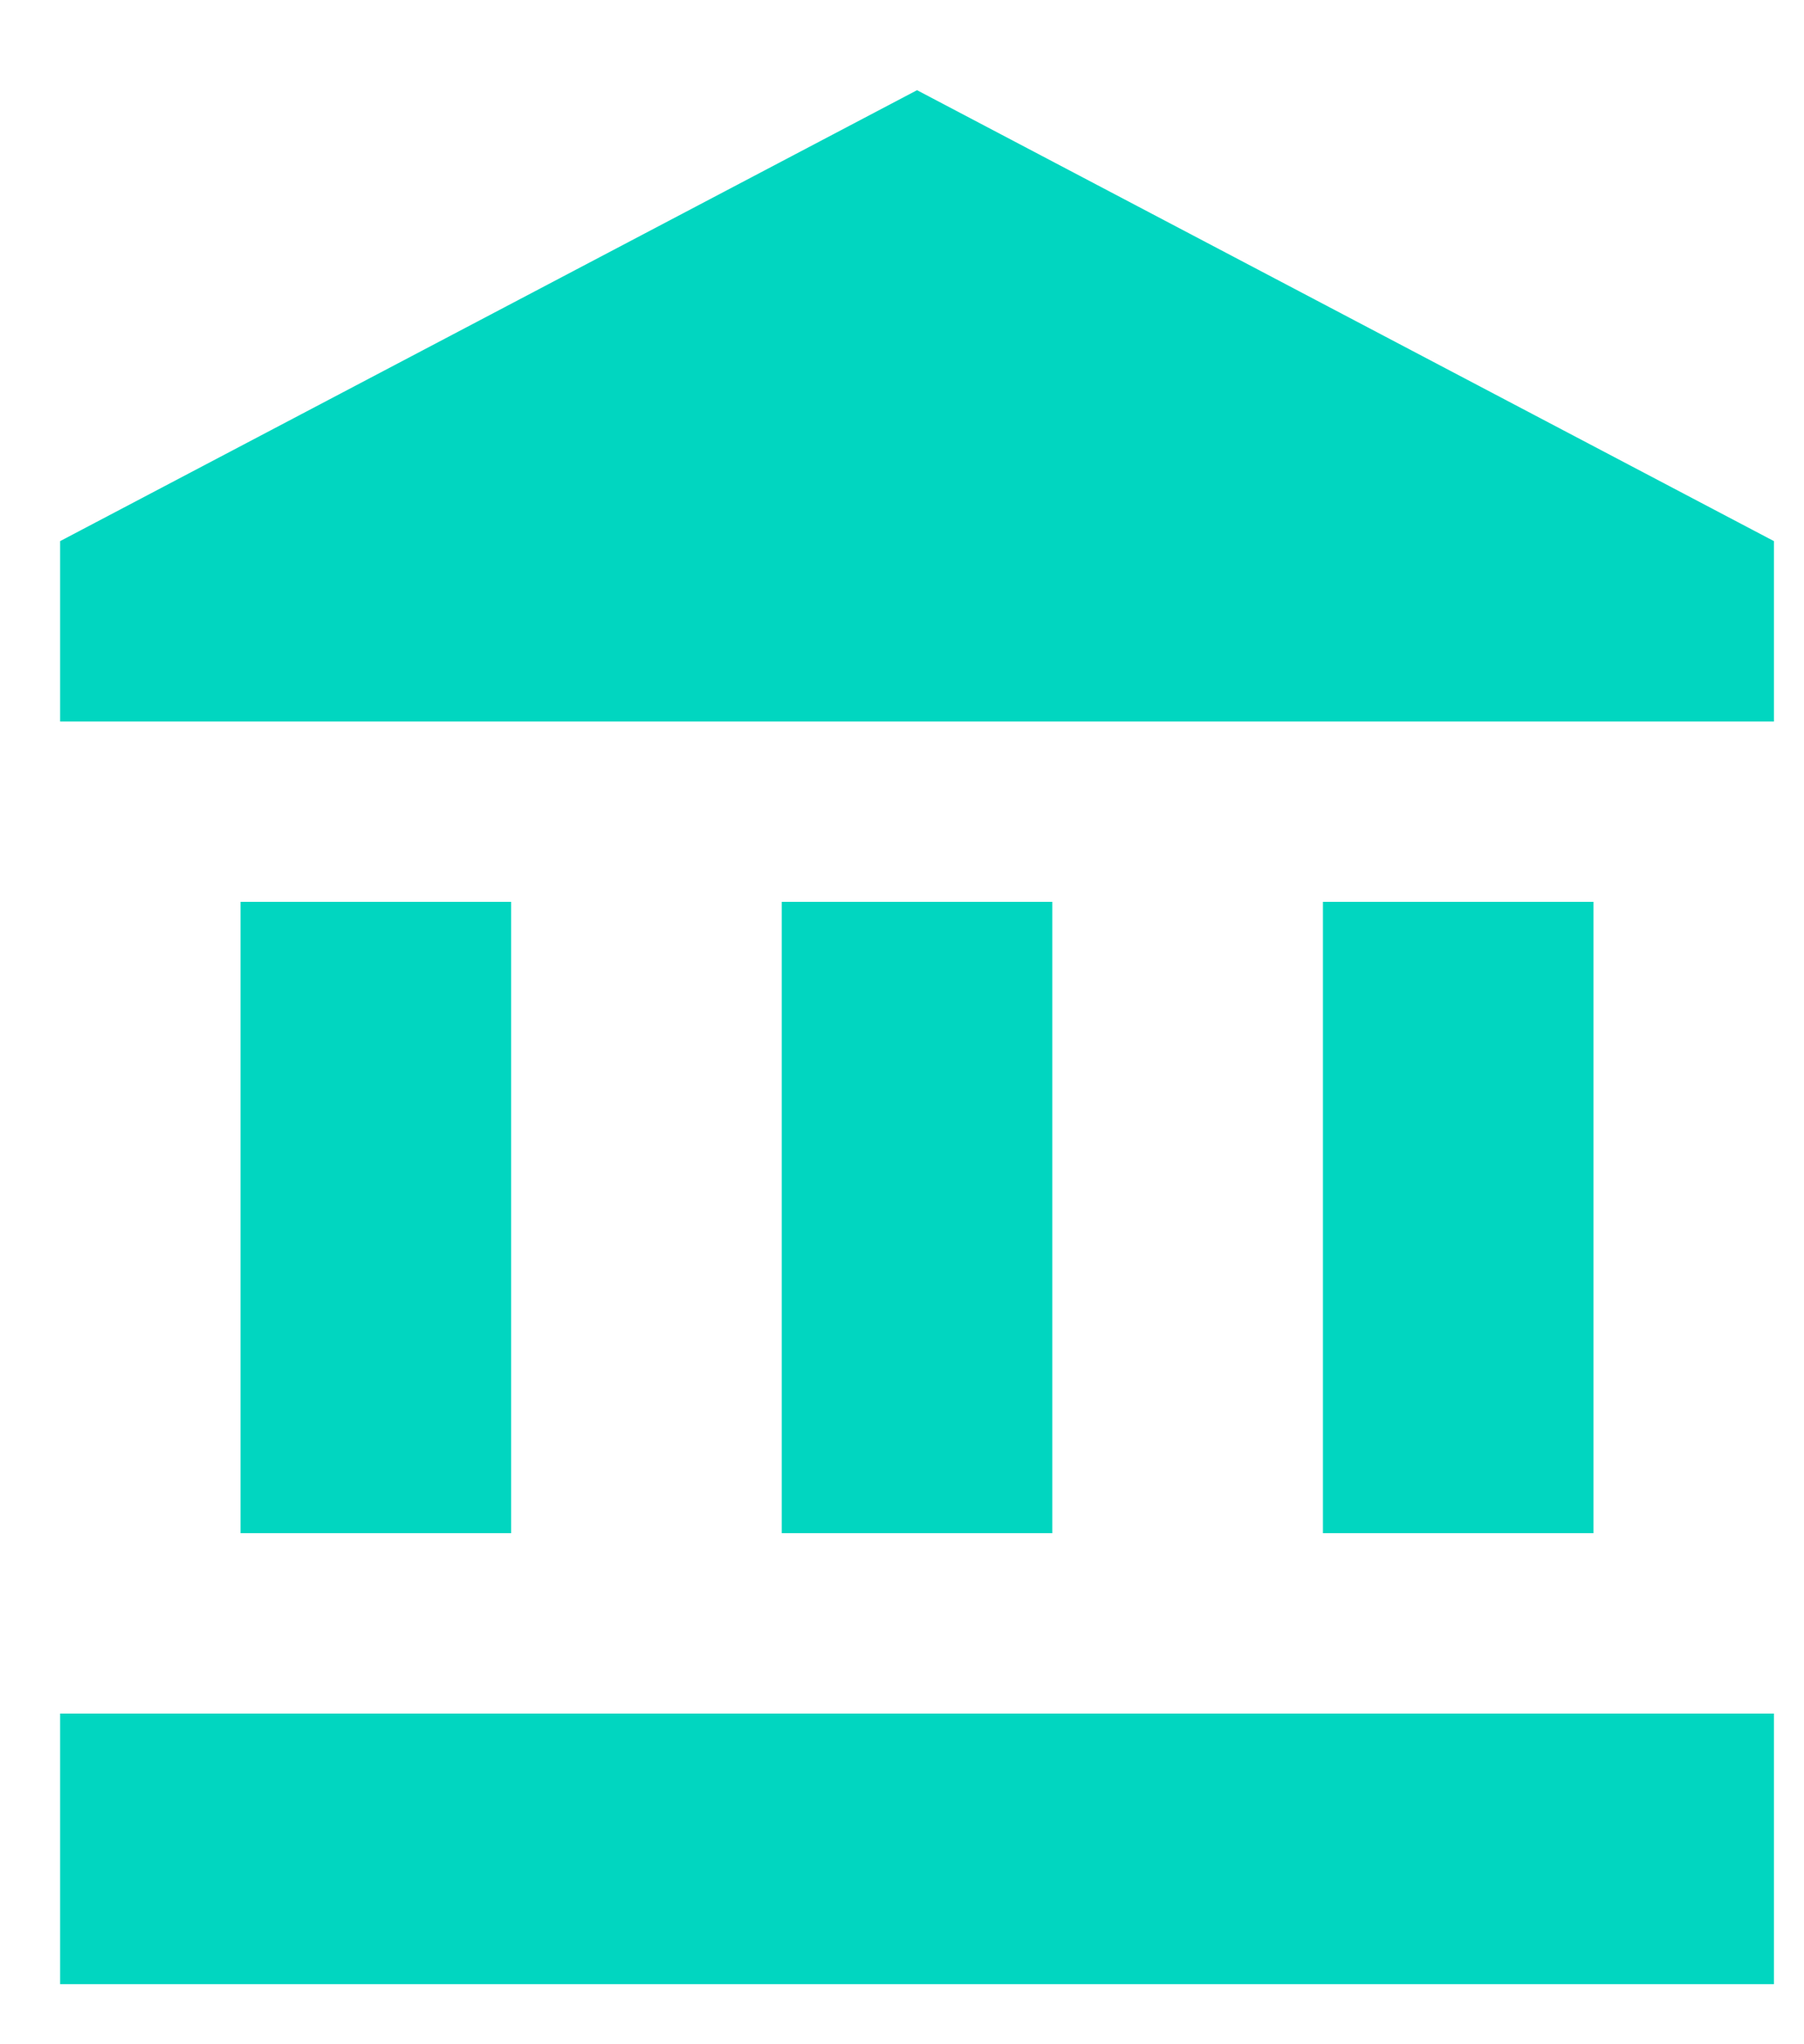 <svg xmlns="http://www.w3.org/2000/svg" width="15" height="17" viewBox="0 0 15 17">
    <g fill="none" fill-rule="evenodd">
        <path d="M-1 0h18v18H-1z"/>
        <path fill="#01D6C0" fill-rule="nonzero" d="M2 7.5v5.25h2.25V7.5H2zm4.5 0v5.25h2.25V7.5H6.5zm-6 9h14.25v-2.25H.5v2.25zm10.5-9v5.25h2.25V7.5H11zM7.625.75L.5 4.5V6h14.25V4.5L7.625.75z"/>
    </g>
</svg>
